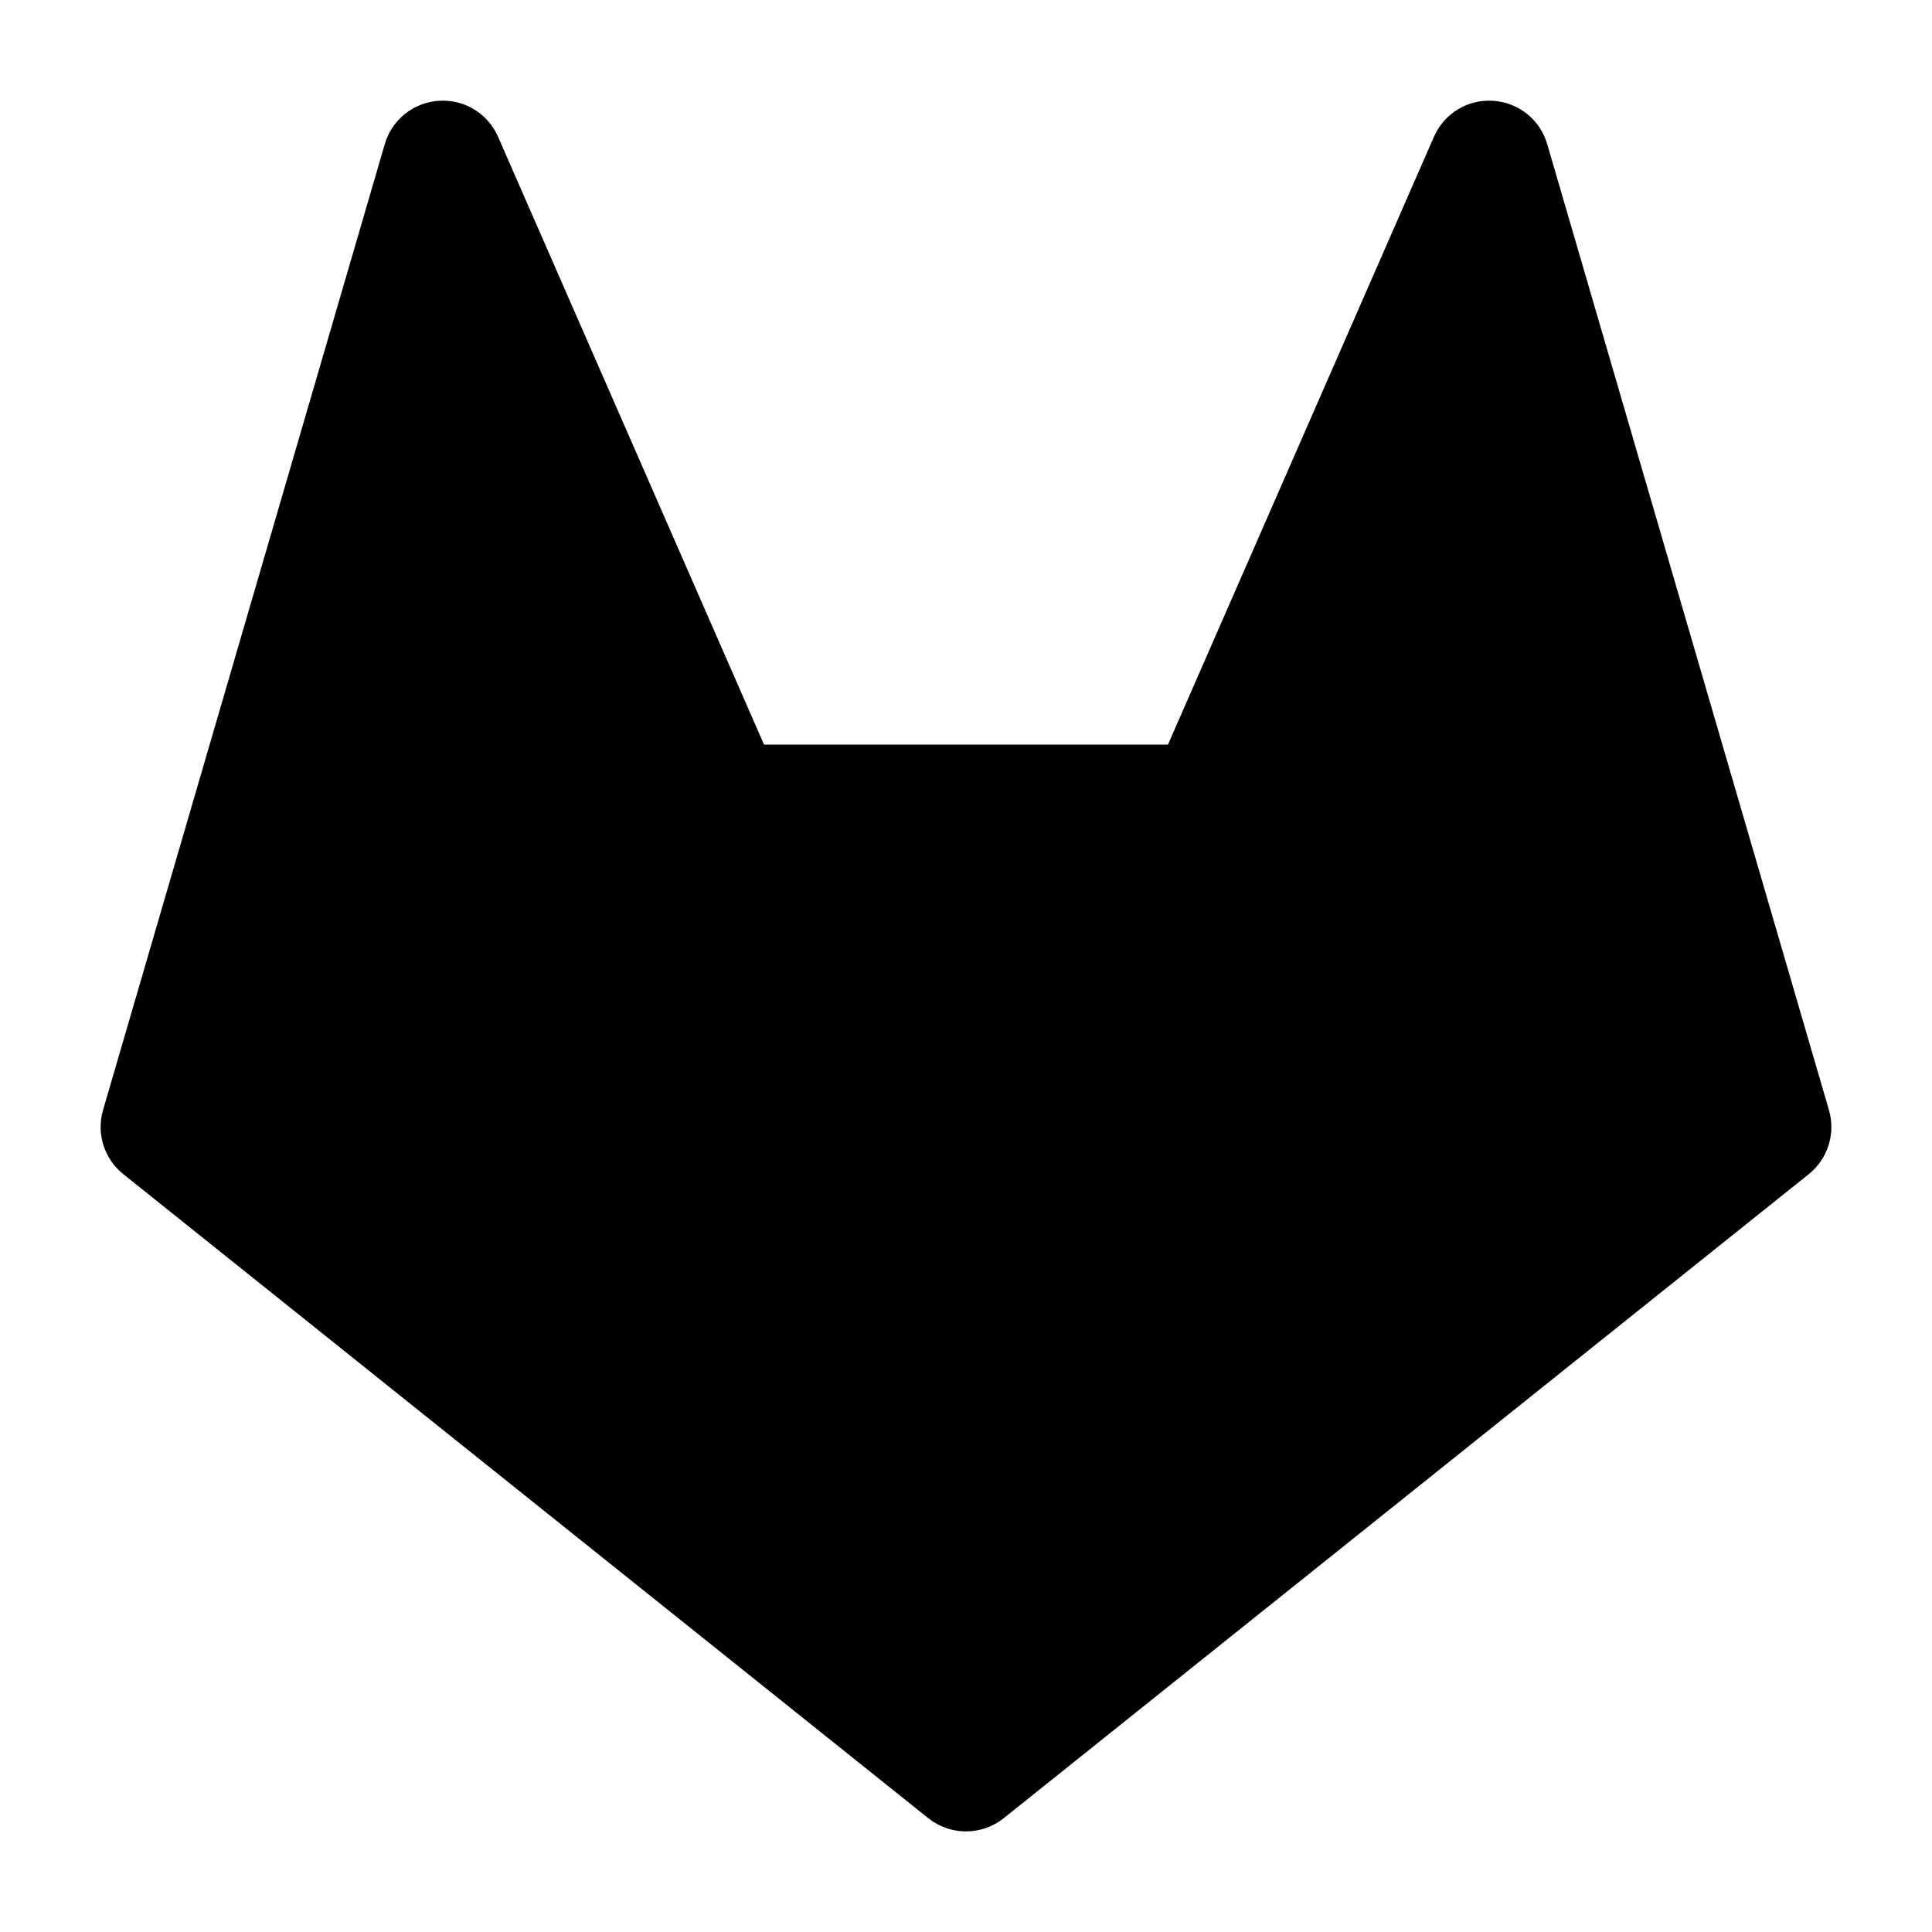 <svg width="24" height="24" viewBox="0 0 24 24" xmlns="http://www.w3.org/2000/svg">
    <path fill-rule="evenodd" clip-rule="evenodd" d="M5.452 1.252C5.767 1.231 6.061 1.41 6.187 1.699L9.491 9.25H14.509L17.813 1.699C17.939 1.41 18.233 1.231 18.548 1.252C18.863 1.272 19.132 1.487 19.22 1.79L22.72 13.79C22.805 14.082 22.706 14.396 22.469 14.586L12.469 22.586C12.195 22.805 11.805 22.805 11.531 22.586L1.532 14.586C1.294 14.396 1.195 14.082 1.28 13.79L4.78 1.79C4.868 1.487 5.137 1.272 5.452 1.252Z"/>
</svg>
